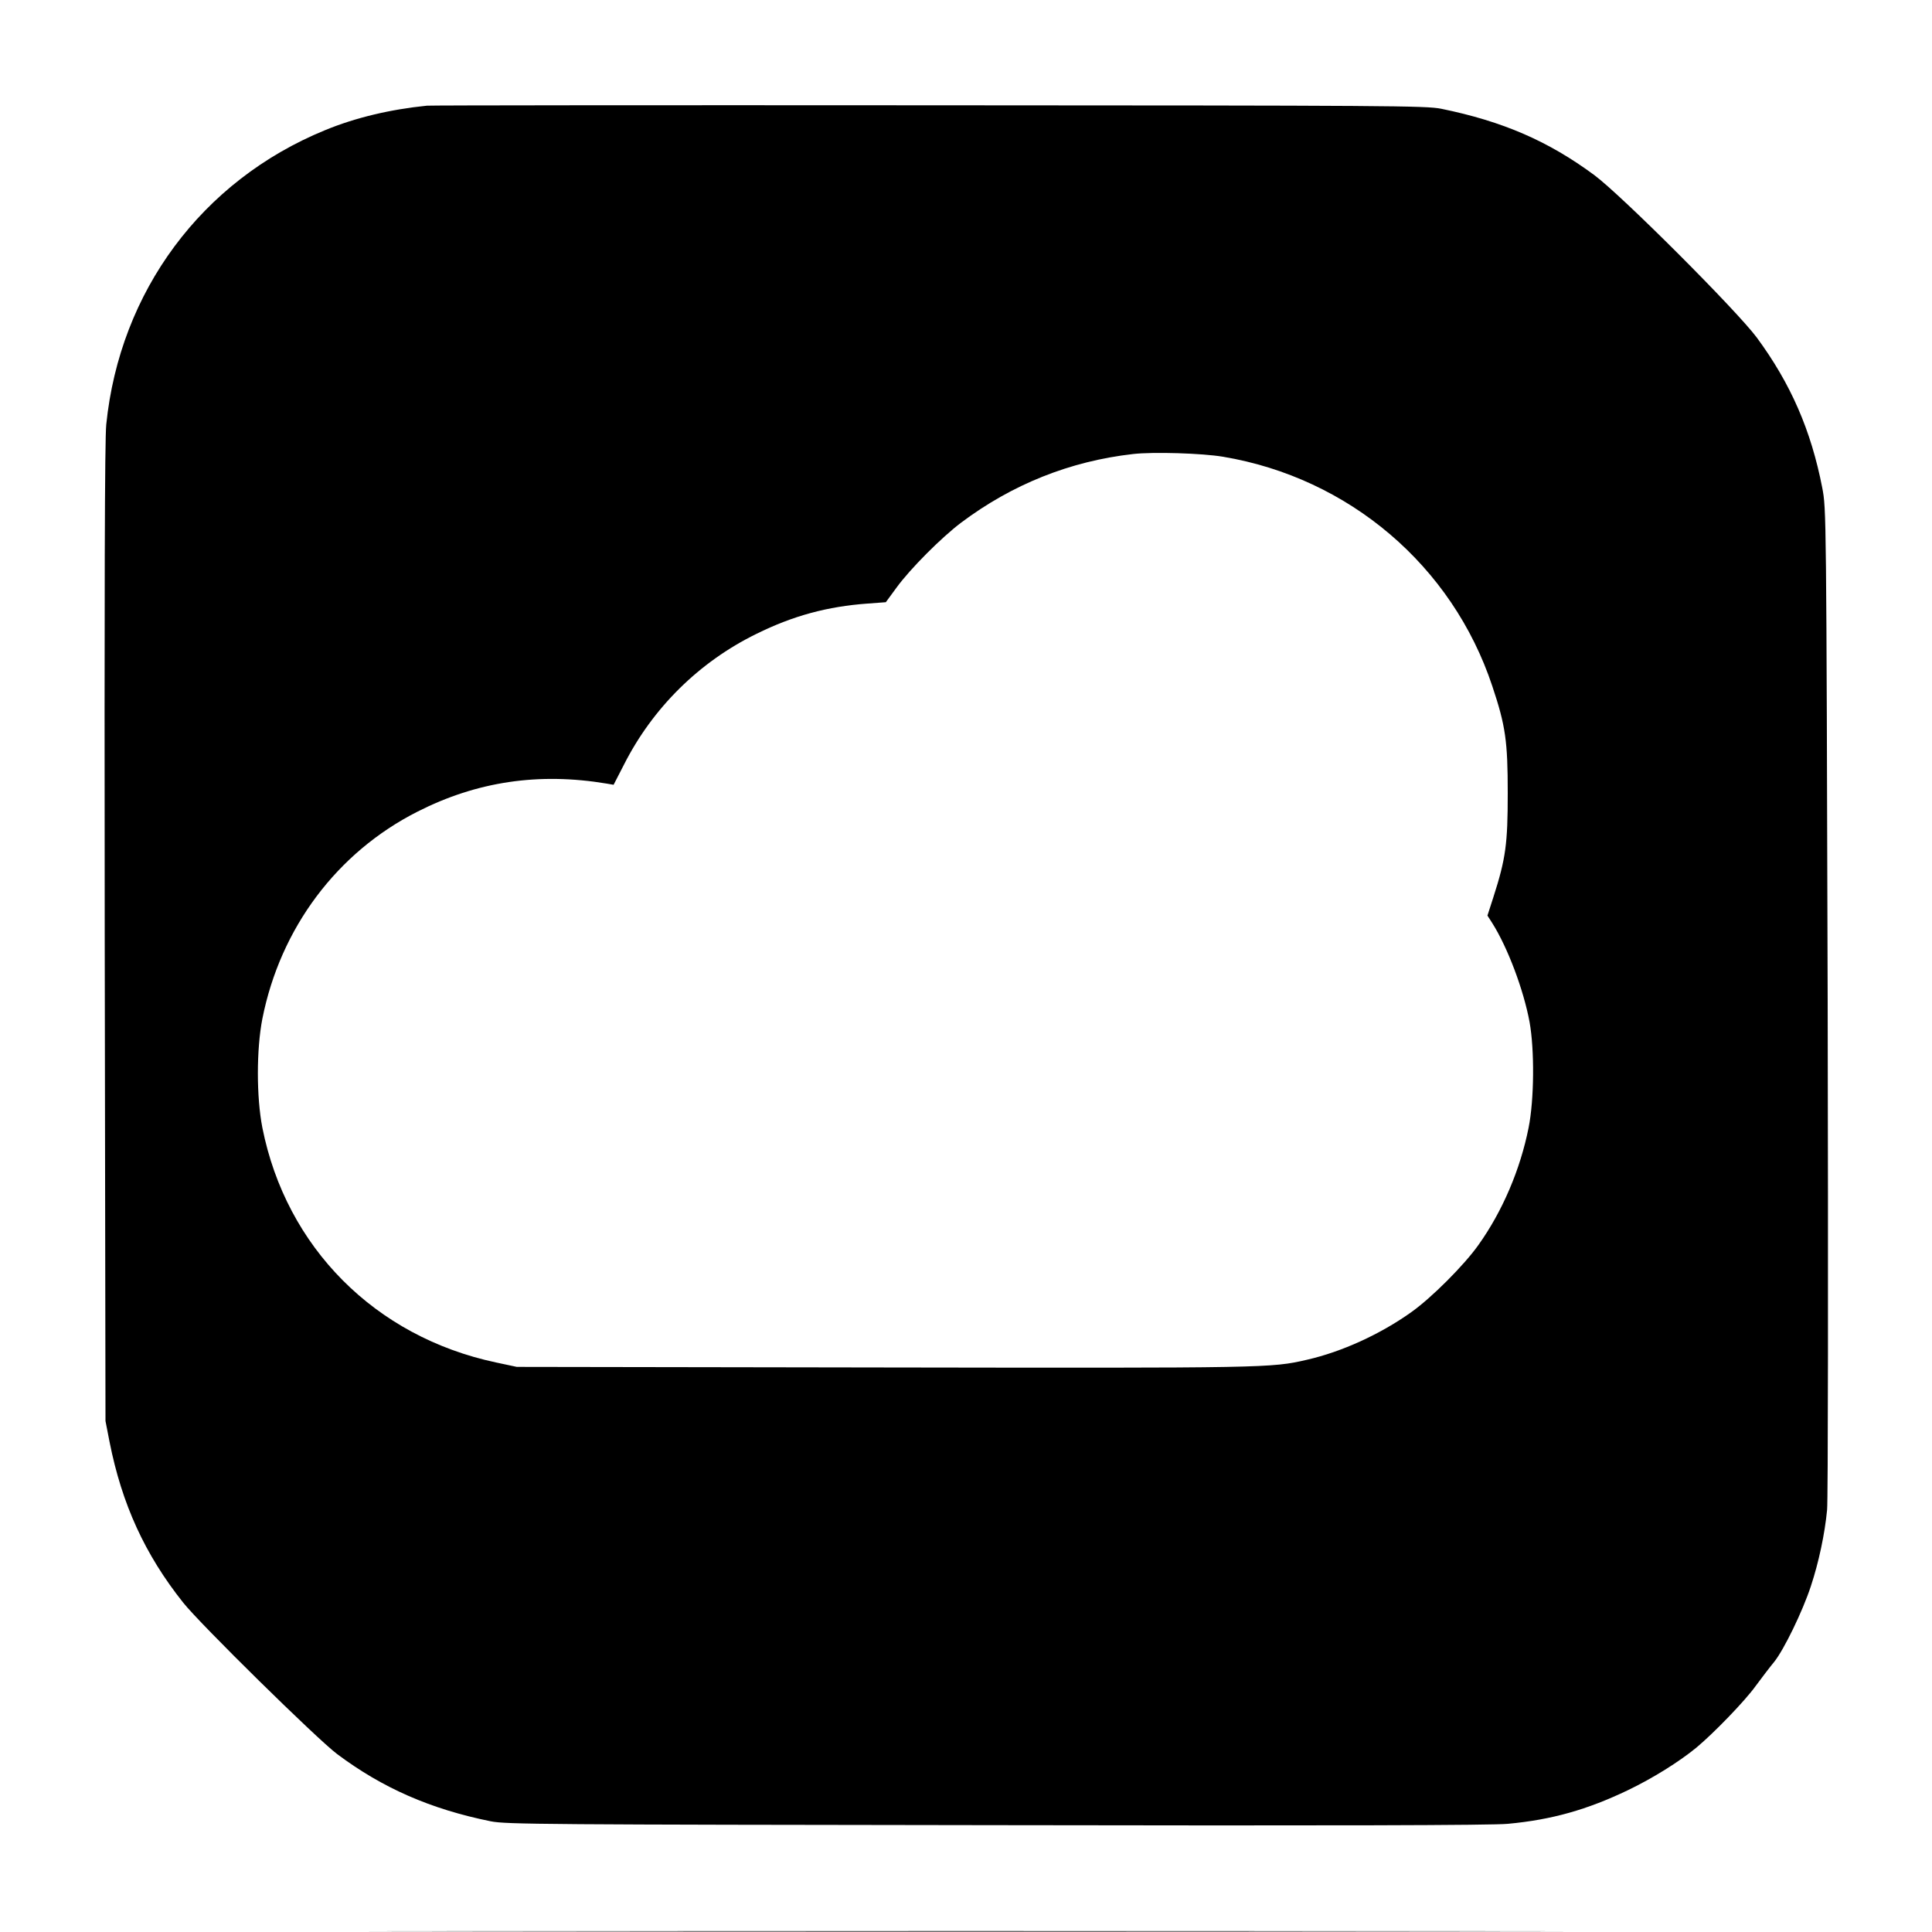 <?xml version="1.0" standalone="no"?>
<!DOCTYPE svg PUBLIC "-//W3C//DTD SVG 20010904//EN"
 "http://www.w3.org/TR/2001/REC-SVG-20010904/DTD/svg10.dtd">
<svg version="1.0" xmlns="http://www.w3.org/2000/svg"
 width="1000pt" height="1000pt" viewBox="0 0 1000 1000"
 preserveAspectRatio="xMidYMid meet">
<g transform="translate(0,1000) scale(0.1,-0.1)"
fill="#000000" stroke="none">
<path d="M2210 9453 c-189 -19 -371 -62 -528 -127 -637 -261 -1062 -834 -1132
-1523 -8 -76 -10 -855 -8 -2633 l4 -2525 21 -108 c64 -323 183 -583 381 -832
87 -110 695 -708 797 -784 235 -176 484 -285 795 -348 79 -16 274 -17 2620
-20 1735 -3 2570 -1 2645 7 227 21 410 73 621 174 129 62 265 147 354 220 90
75 251 241 307 319 32 43 75 100 96 125 50 62 147 261 190 392 41 124 72 270
84 395 5 50 6 1207 3 2635 -7 2540 -7 2545 -28 2655 -58 298 -163 539 -339
778 -105 141 -698 734 -840 840 -239 177 -475 279 -793 344 -79 16 -261 17
-2650 18 -1411 1 -2581 0 -2600 -2z m4120 -1817 c652 -109 1187 -564 1394
-1187 69 -206 80 -286 80 -554 0 -263 -10 -339 -75 -541 l-30 -93 25 -39 c80
-127 162 -345 193 -512 26 -145 24 -402 -5 -547 -43 -216 -135 -432 -259 -606
-74 -105 -245 -276 -350 -350 -159 -113 -358 -204 -538 -245 -185 -43 -208
-43 -2190 -40 l-1900 3 -108 23 c-626 133 -1086 596 -1209 1215 -31 159 -31
405 0 564 93 469 386 861 803 1072 307 156 628 204 980 145 l35 -6 53 103
c149 295 390 533 686 678 190 94 368 142 576 157 l94 7 55 75 c71 98 234 261
335 337 264 198 563 318 890 355 105 12 358 4 465 -14z"/>
<path d="M2498 3 c1376 -2 3628 -2 5005 0 1376 1 250 2 -2503 2 -2753 0 -3879
-1 -2502 -2z"/>
</g>
</svg>
